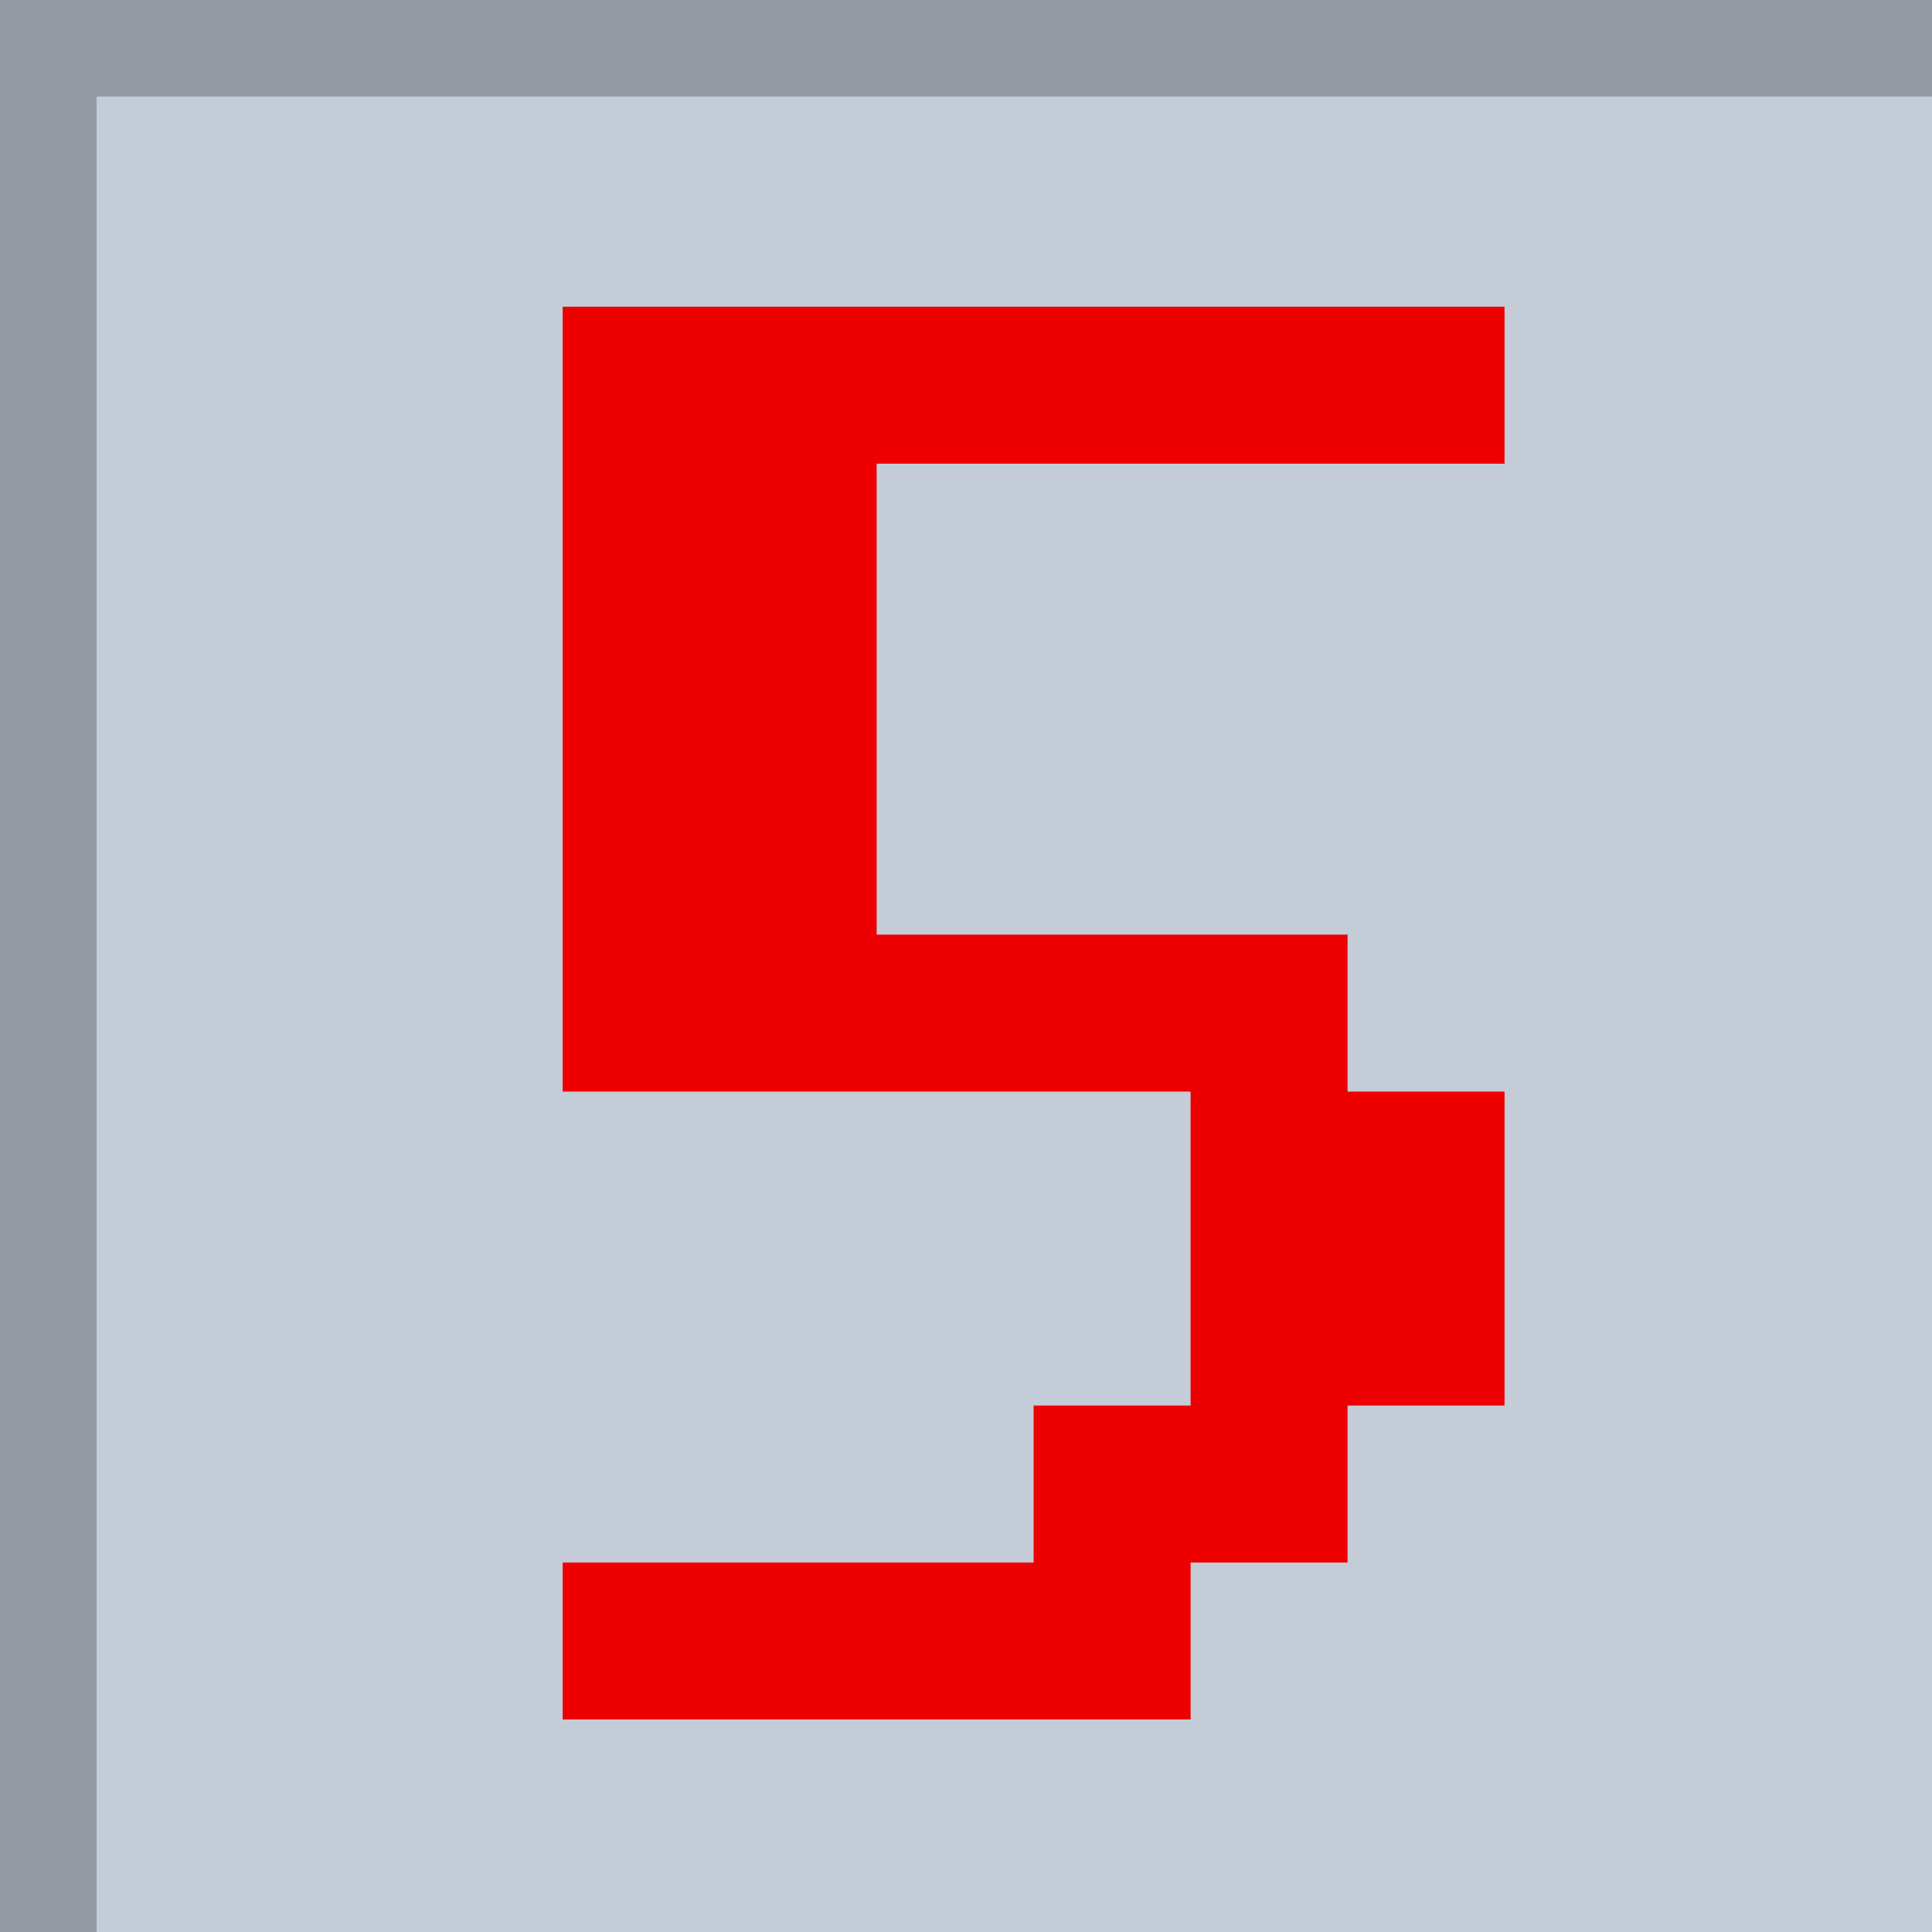 <svg width="100" height="100" viewBox="0 0 100 100" fill="none" xmlns="http://www.w3.org/2000/svg">
<path d="M100 0H0V100H100V0Z" fill="#C4CCD7"/>
<path d="M100 0H0V5H100V0Z" fill="#939AA4"/>
<path d="M0 0L0 100H5L5 0H0Z" fill="#939AA4"/>
<path d="M77.875 72.75H69.75V80.875H61.625V89H29.125V80.875H53.5V72.75H61.625V56.5H29.125V15.875H77.875V24H45.375V48.375H69.75V56.5H77.875V72.75Z" fill="#EE0000"/>
</svg>
